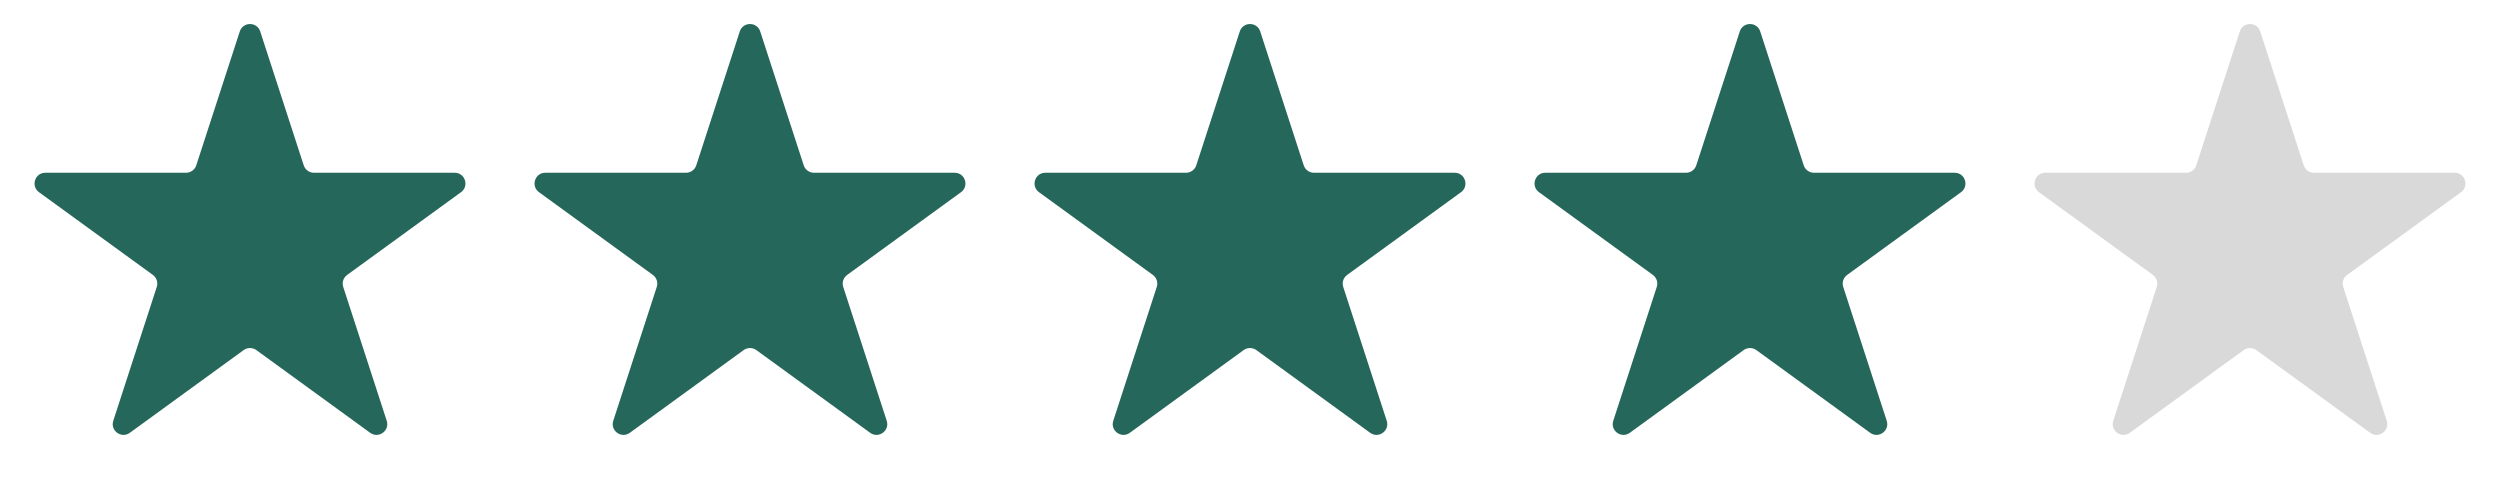 <svg width="100" height="20" viewBox="0 0 100 20" fill="none" xmlns="http://www.w3.org/2000/svg">
<path d="M9.591 1.259C9.72 0.862 10.28 0.862 10.409 1.259L12.149 6.613C12.206 6.79 12.371 6.91 12.558 6.91H18.187C18.604 6.91 18.777 7.443 18.44 7.688L13.886 10.997C13.735 11.106 13.672 11.3 13.729 11.477L15.469 16.831C15.598 17.228 15.144 17.557 14.807 17.312L10.253 14.003C10.102 13.894 9.898 13.894 9.747 14.003L5.193 17.312C4.856 17.557 4.402 17.228 4.531 16.831L6.271 11.477C6.328 11.3 6.265 11.106 6.115 10.997L1.56 7.688C1.223 7.443 1.396 6.91 1.813 6.91H7.442C7.629 6.91 7.794 6.79 7.851 6.613L9.591 1.259Z" fill="#26675B"/>
<path d="M29.591 1.259C29.72 0.862 30.28 0.862 30.409 1.259L32.149 6.613C32.206 6.79 32.371 6.91 32.558 6.91H38.187C38.604 6.91 38.777 7.443 38.44 7.688L33.886 10.997C33.735 11.106 33.672 11.3 33.729 11.477L35.469 16.831C35.598 17.228 35.144 17.557 34.807 17.312L30.253 14.003C30.102 13.894 29.898 13.894 29.747 14.003L25.193 17.312C24.856 17.557 24.402 17.228 24.531 16.831L26.271 11.477C26.328 11.3 26.265 11.106 26.114 10.997L21.56 7.688C21.223 7.443 21.396 6.91 21.813 6.91H27.442C27.629 6.91 27.794 6.79 27.851 6.613L29.591 1.259Z" fill="#26675B"/>
<path d="M49.591 1.259C49.72 0.862 50.28 0.862 50.409 1.259L52.149 6.613C52.206 6.79 52.371 6.91 52.558 6.91H58.187C58.604 6.91 58.777 7.443 58.44 7.688L53.886 10.997C53.735 11.106 53.672 11.3 53.729 11.477L55.469 16.831C55.598 17.228 55.144 17.557 54.807 17.312L50.253 14.003C50.102 13.894 49.898 13.894 49.747 14.003L45.193 17.312C44.856 17.557 44.402 17.228 44.531 16.831L46.271 11.477C46.328 11.3 46.265 11.106 46.114 10.997L41.56 7.688C41.223 7.443 41.396 6.91 41.813 6.91H47.442C47.629 6.91 47.794 6.79 47.851 6.613L49.591 1.259Z" fill="#26675B"/>
<path d="M69.591 1.259C69.72 0.862 70.28 0.862 70.409 1.259L72.149 6.613C72.206 6.79 72.371 6.91 72.558 6.91H78.187C78.604 6.91 78.777 7.443 78.44 7.688L73.885 10.997C73.735 11.106 73.672 11.3 73.729 11.477L75.469 16.831C75.598 17.228 75.144 17.557 74.807 17.312L70.253 14.003C70.102 13.894 69.898 13.894 69.747 14.003L65.193 17.312C64.856 17.557 64.402 17.228 64.531 16.831L66.271 11.477C66.328 11.3 66.265 11.106 66.115 10.997L61.56 7.688C61.223 7.443 61.396 6.91 61.813 6.91H67.442C67.629 6.91 67.794 6.79 67.851 6.613L69.591 1.259Z" fill="#26675B"/>
<path d="M89.591 1.259C89.72 0.862 90.28 0.862 90.409 1.259L92.149 6.613C92.206 6.79 92.371 6.91 92.558 6.91H98.187C98.604 6.91 98.777 7.443 98.44 7.688L93.885 10.997C93.735 11.106 93.672 11.3 93.729 11.477L95.469 16.831C95.598 17.228 95.144 17.557 94.807 17.312L90.253 14.003C90.102 13.894 89.898 13.894 89.747 14.003L85.193 17.312C84.856 17.557 84.402 17.228 84.531 16.831L86.271 11.477C86.328 11.3 86.265 11.106 86.115 10.997L81.56 7.688C81.223 7.443 81.396 6.91 81.813 6.91H87.442C87.629 6.91 87.794 6.79 87.851 6.613L89.591 1.259Z" fill="#D9D9D9"/>
</svg>
